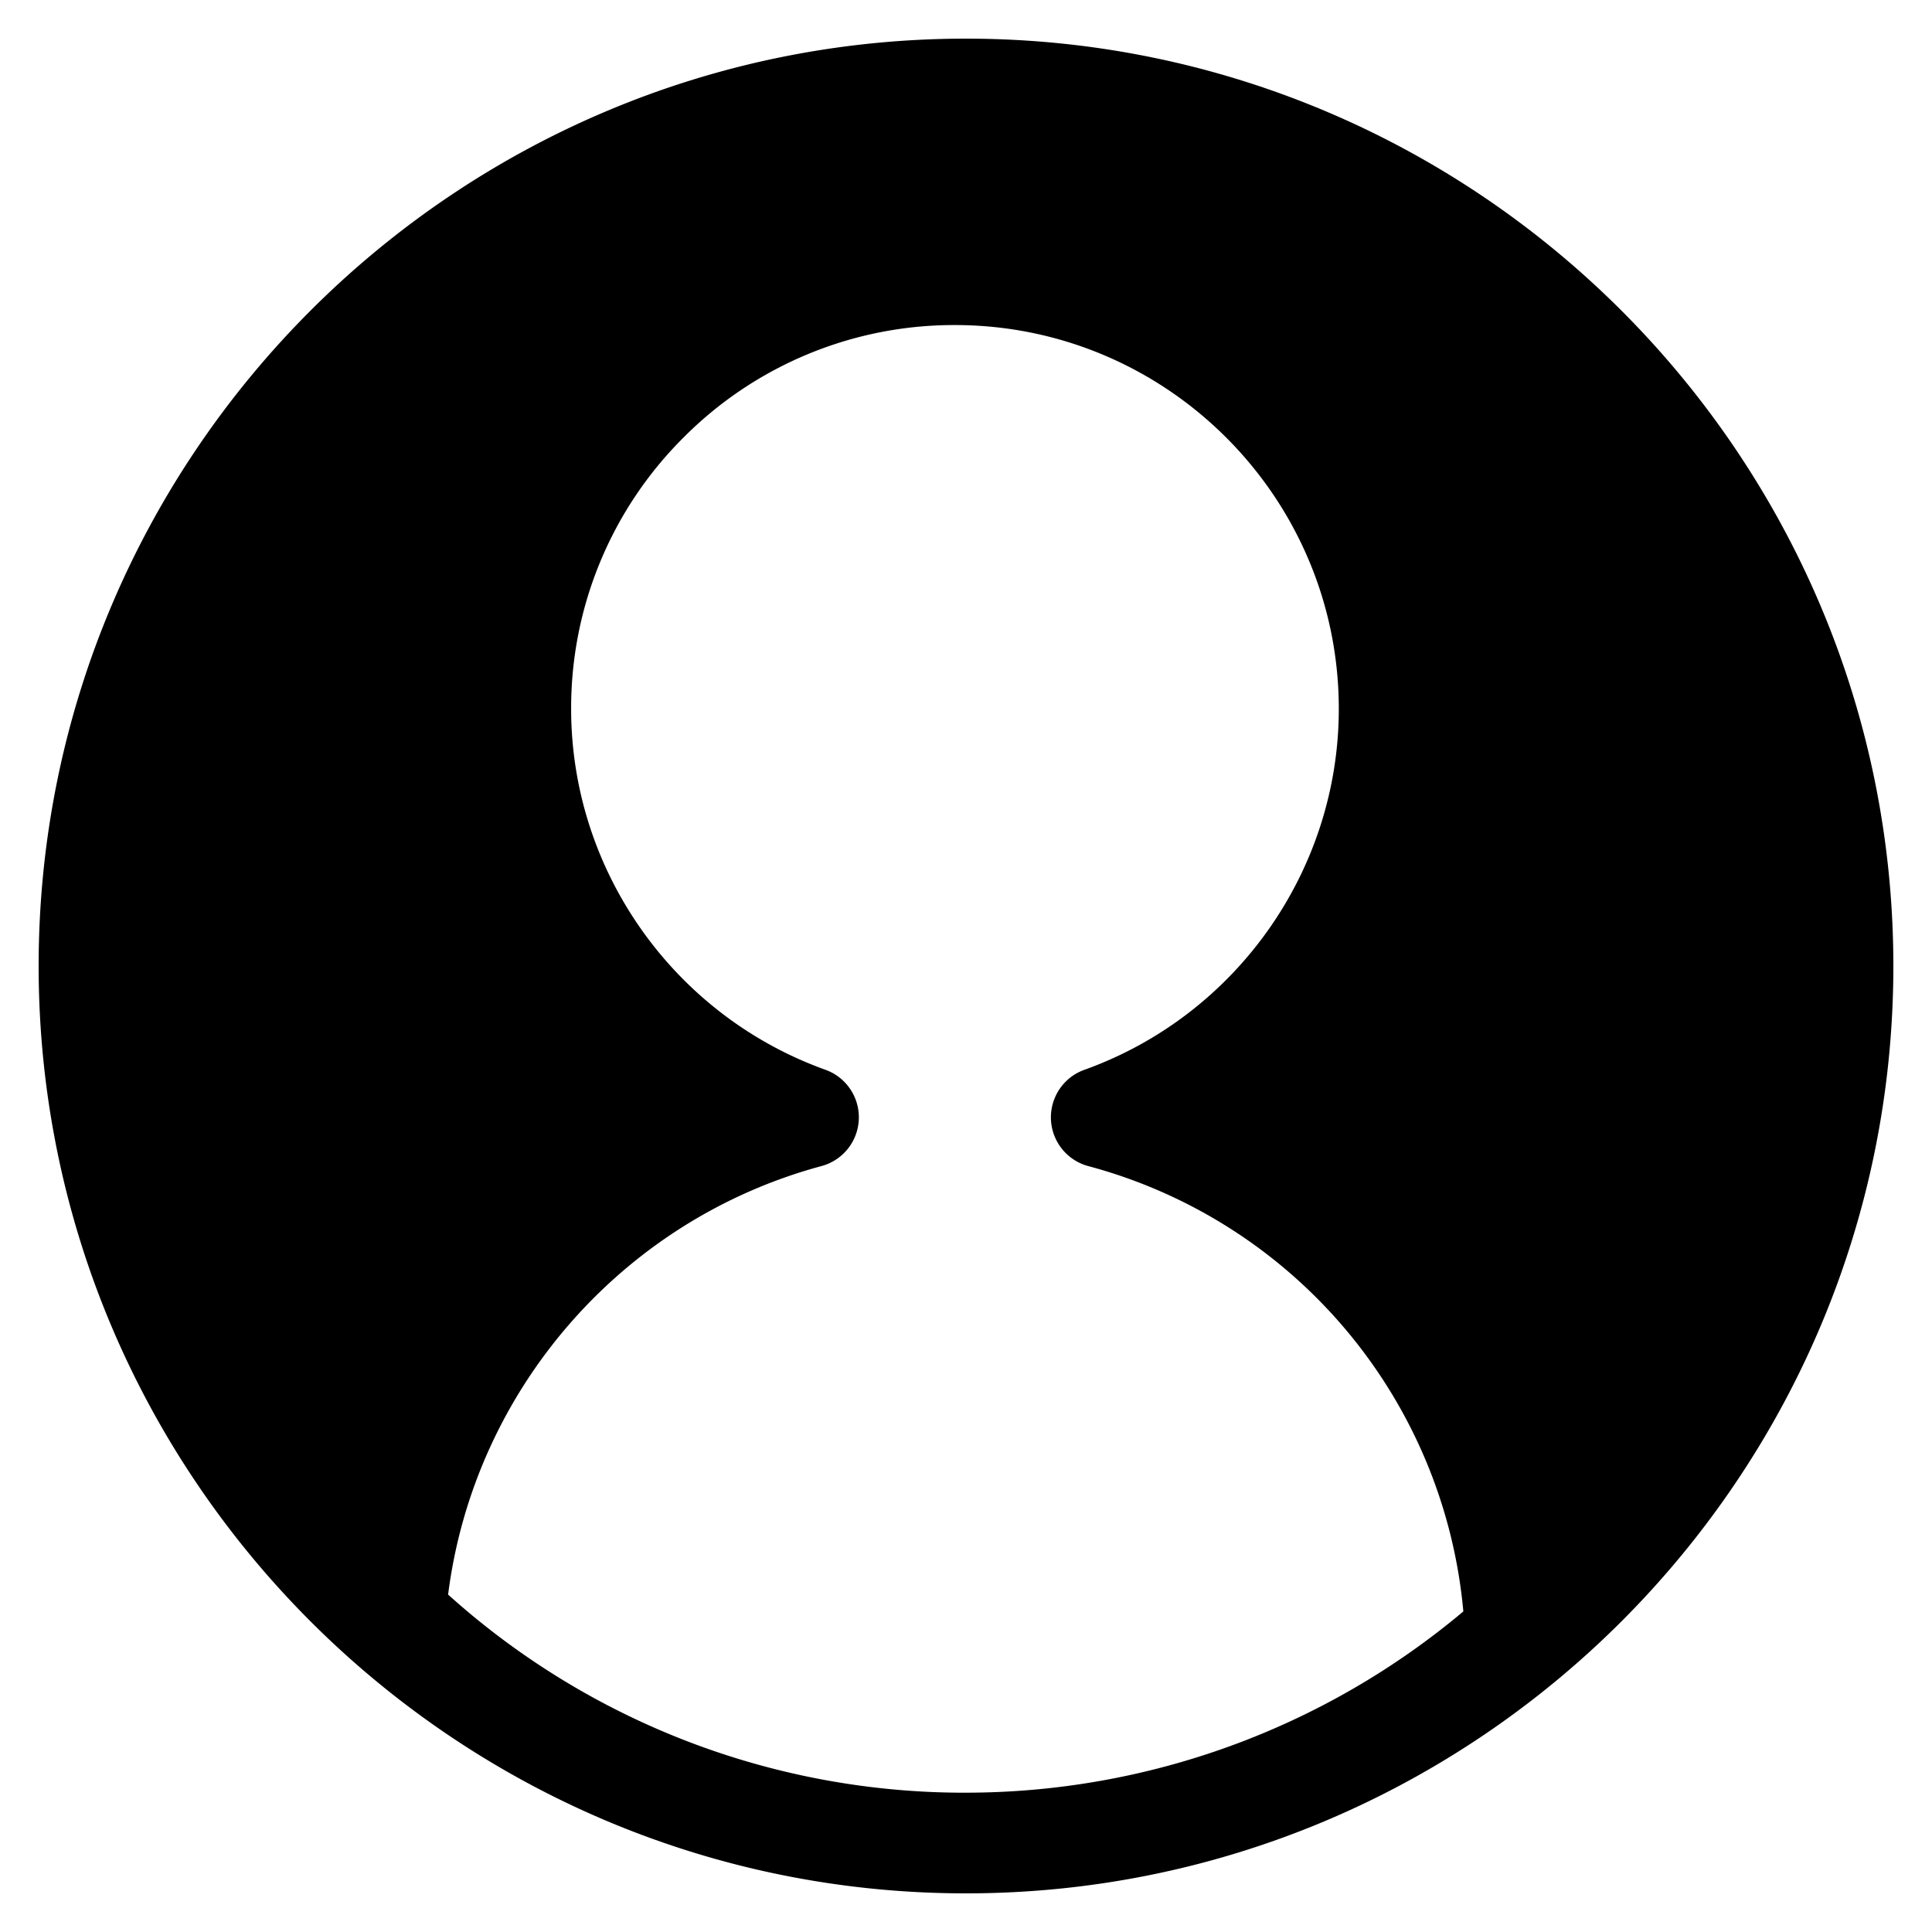 <svg xmlns="http://www.w3.org/2000/svg" width="100" height="100" fill="none"><path fill="#000" fill-rule="evenodd" d="M49.968 92.79a39.924 39.924 0 0 1-26.774-10.254c1.337-10.562 8.97-19.389 19.331-22.182a2.614 2.614 0 0 0 .201-4.982c-7.874-2.826-13.164-10.334-13.164-18.681a19.738 19.738 0 0 1 5.82-14.048 19.736 19.736 0 0 1 14.048-5.818c10.954 0 19.866 8.913 19.866 19.866 0 8.352-5.294 15.859-13.173 18.684a2.613 2.613 0 0 0 .202 4.981 26.316 26.316 0 0 1 19.417 23.052 40.052 40.052 0 0 1-25.774 9.381ZM50 2C23.533 2 2 23.533 2 50s21.533 48 48 48 48-21.533 48-48S76.466 2 49.999 2Z" clip-rule="evenodd"/></svg>